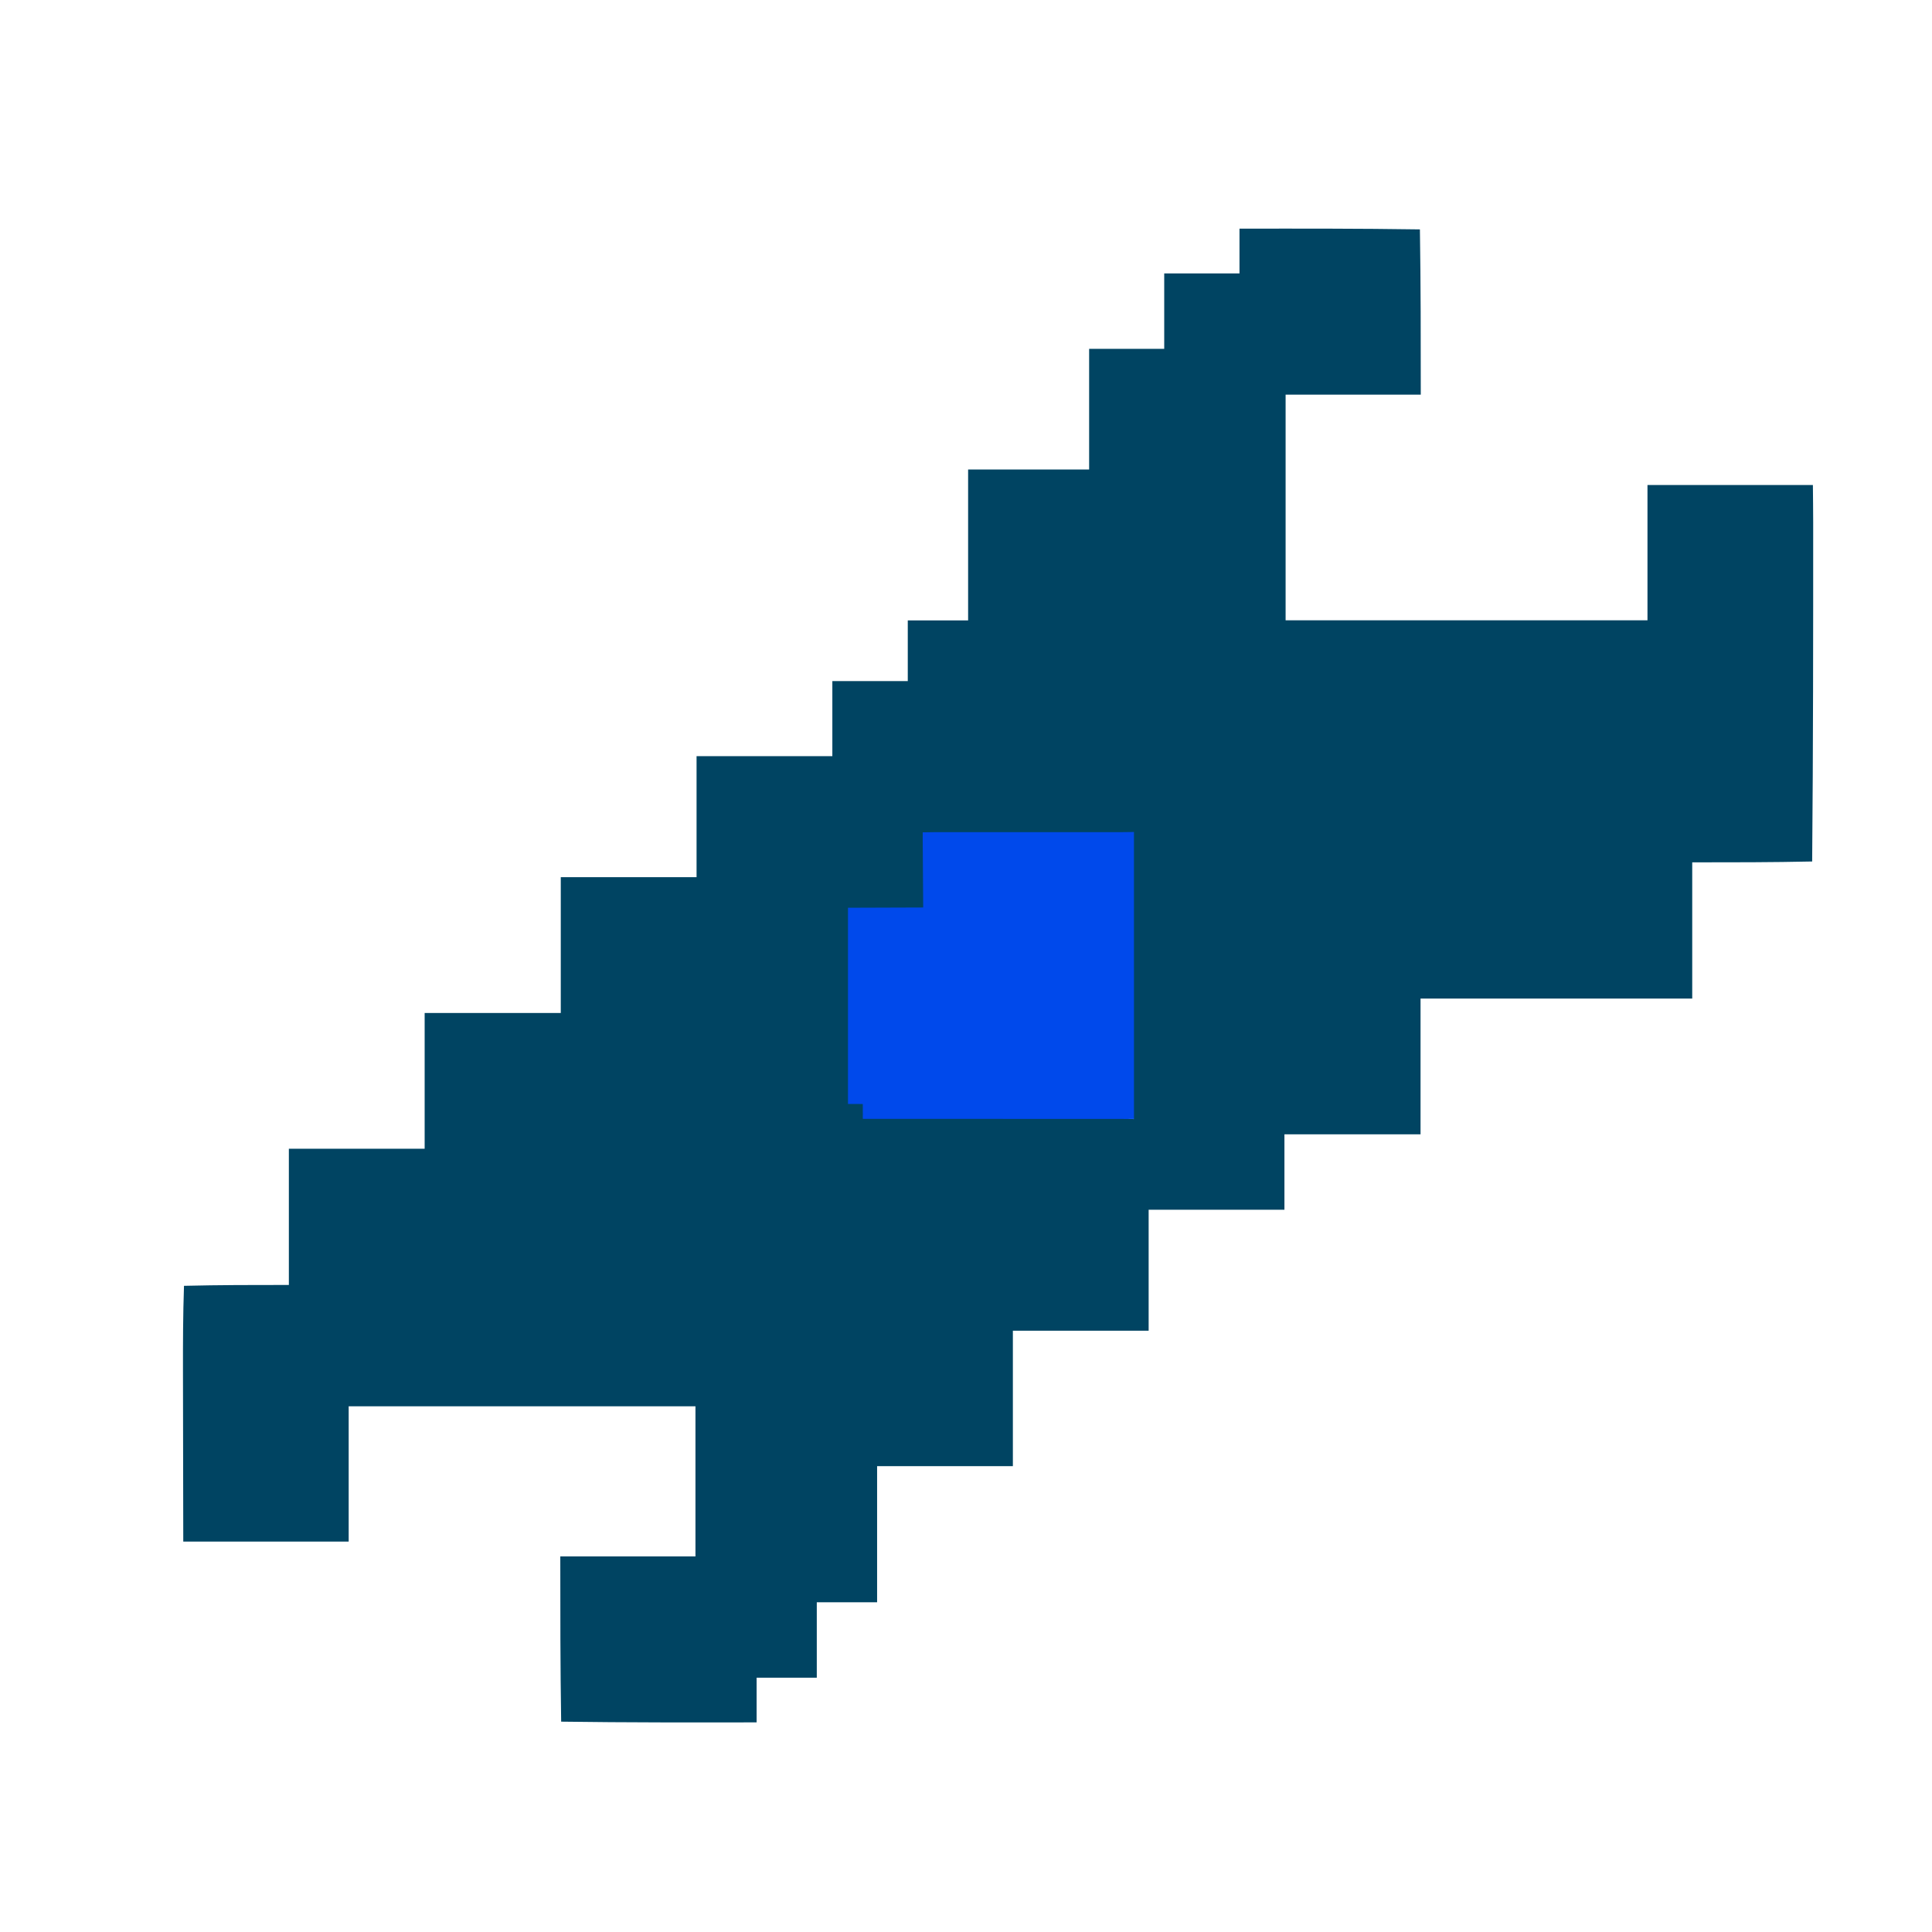 <?xml version="1.0" encoding="UTF-8"?>
<svg enable-background="new 0 0 1024 1024" version="1.1" viewBox="0 0 1024 1024" xml:space="preserve" xmlns="http://www.w3.org/2000/svg">
<path d="m434.2 480.4c11.05-0.569 22.05-0.581 33.05-0.606 11.16-0.025 9.487 0.666 9.763-8.848 3.314-0.651 6.585-0.781 10.63-0.942 0-12.43 0-24.41 2.4e-4 -36.94 42.39-0.578 84.78-0.613 127.8-0.604 0.635 53.34 0.648 106.6 0.637 160.5-60.21 0.568-120.4 0.589-181.2 0.589-0.65-37.54-0.686-75.06-0.682-113.1z" fill="#0049eb" stroke-width="1.259"/>
<path d="m657 121.2c31.71-0.049 63.41-0.097 95.58 0.385 0.457 29.31 0.457 58.09 0.457 87.58h-71.64v119.6h191.8v-71.71h87.67c0.054 6.65 0.155 13.3 0.156 19.95 7e-3 59.72-4e-3 119.4-0.541 179.6-21.31 0.457-42.09 0.457-63.57 0.457v72.18h-144v71.96h-72.14v39.97h-71.97v64.14h-71.96v71.79h-71.96v72.14h-31.97v39.98h-31.89v23.67c-34.37 0.049-68.75 0.098-103.6-0.385-0.457-29.31-0.457-58.09-0.457-87.58h71.64v-79.56h-183.8v71.71h-87.67c-0.054-30.08-0.119-60.16-0.159-90.24-0.02-14.96 0.007-29.92 0.543-45.33 18.64-0.457 36.76-0.457 55.58-0.457v-72.19h71.97v-71.97h72.15v-71.97h71.97v-64.14h71.97v-39.8h39.98v-32.16h31.98v-79.97h64.14v-63.97h39.8v-39.98h39.89v-23.68m-207.5 359.9v104l7.85 0.021 0.011 7.871c45.62 0 90.64 0 136.6 0.03 7.184 0.022 7.114 0.088 7.114 0.088s-2e-3 -7.663-2e-3 -9.058c-0.014-44.99-0.028-97.19-3e-3 -143.1l-7.016 0.083c-0.327 4e-3 -0.654 0.017-1.915-6.1e-4 -31.68 5e-3 -63.35 0.011-95.93-8e-3l-7.101 0.106-6.4e-4 4.721 0.256 35.11z" fill="#004462"/>














</svg>
